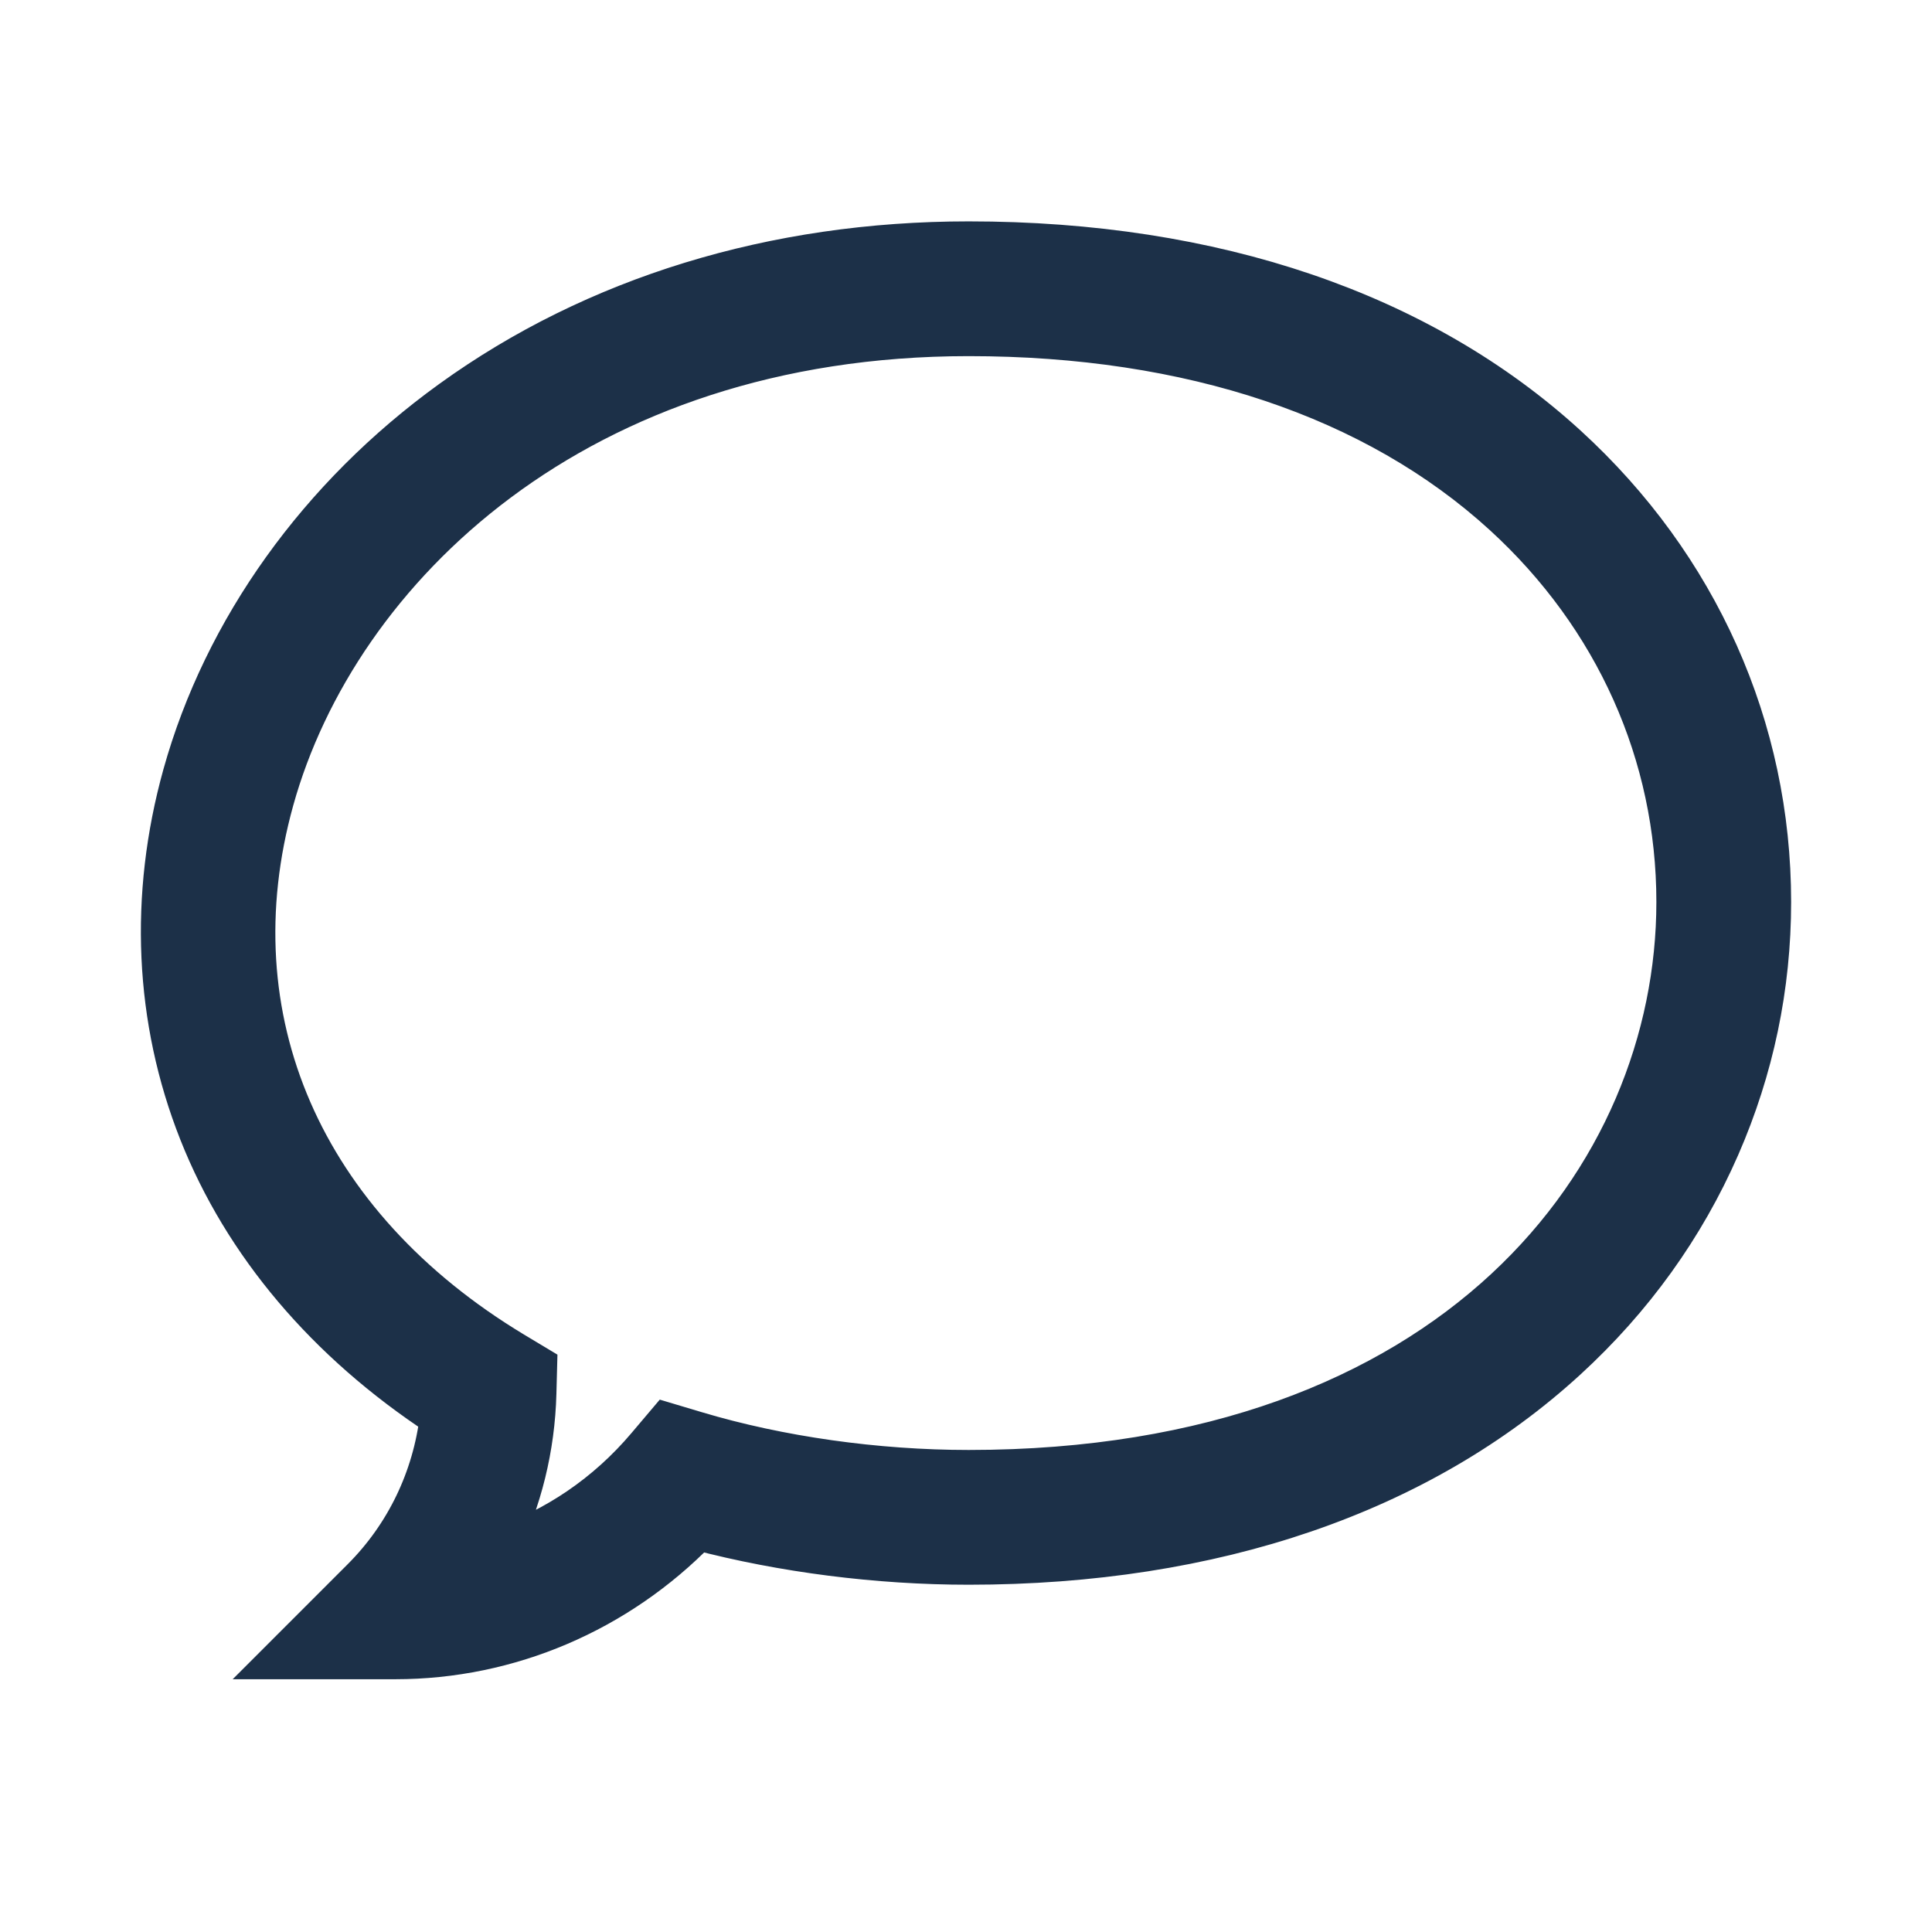<svg width="24" height="24" viewBox="0 0 24 24" fill="none" xmlns="http://www.w3.org/2000/svg">
<path d="M4.911 20.61H3.494L4.496 19.608C5.036 19.068 5.374 18.365 5.465 17.602C4.055 16.677 3.024 15.46 2.472 14.064C1.92 12.669 1.851 11.133 2.271 9.623C2.776 7.811 3.959 6.159 5.603 4.972C7.389 3.682 9.613 3 12.033 3C15.083 3 17.653 3.876 19.467 5.534C21.1 7.027 22 9.041 22 11.205C22 12.257 21.786 13.28 21.364 14.246C20.927 15.246 20.287 16.136 19.462 16.892C17.646 18.556 15.078 19.436 12.033 19.436C10.903 19.436 9.724 19.285 8.671 19.008C7.675 20.031 6.324 20.61 4.911 20.61ZM12.033 4.174C7.179 4.174 4.201 7.069 3.402 9.938C2.648 12.649 3.76 15.211 6.378 16.791L6.671 16.967L6.662 17.309C6.644 17.985 6.483 18.636 6.194 19.224C6.897 18.987 7.534 18.556 8.033 17.966L8.281 17.673L8.649 17.783C9.682 18.092 10.884 18.262 12.033 18.262C18.075 18.262 20.826 14.604 20.826 11.205C20.826 9.375 20.062 7.668 18.675 6.4C17.081 4.944 14.785 4.174 12.033 4.174Z" fill="#1C3048" stroke="#1C3048" stroke-width="0.5"/>
</svg>

